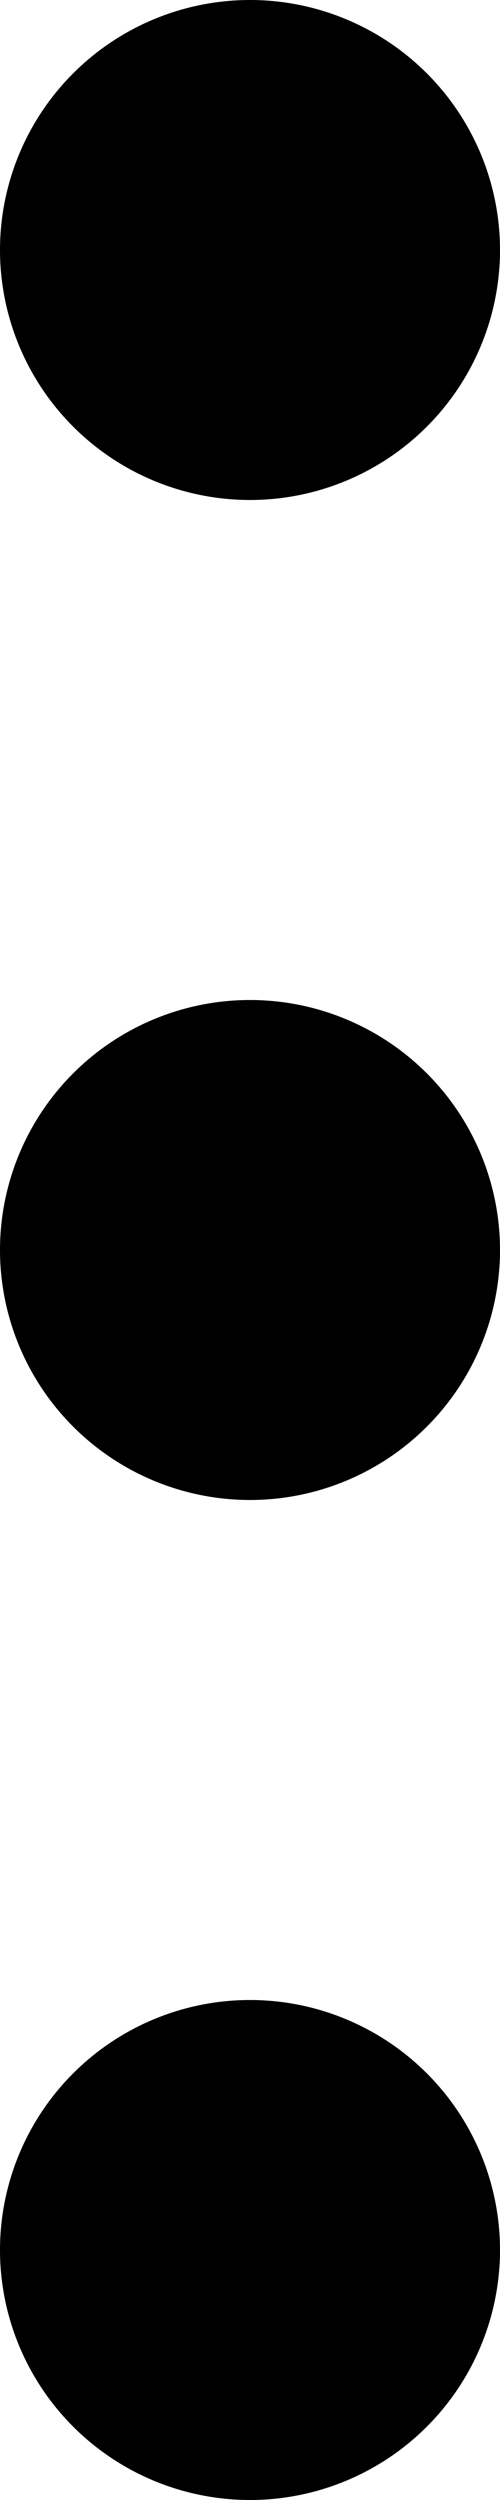 <svg width="4" height="20" viewBox="0 0 4 20" fill="none" xmlns="http://www.w3.org/2000/svg">
<path d="M0 18C0 17.47 0.211 16.961 0.586 16.586C0.961 16.211 1.47 16 2 16C2.53 16 3.039 16.211 3.414 16.586C3.789 16.961 4 17.47 4 18C4 18.53 3.789 19.039 3.414 19.414C3.039 19.789 2.53 20 2 20C1.47 20 0.961 19.789 0.586 19.414C0.211 19.039 0 18.53 0 18ZM0 10C0 9.47 0.211 8.961 0.586 8.586C0.961 8.211 1.47 8 2 8C2.53 8 3.039 8.211 3.414 8.586C3.789 8.961 4 9.47 4 10C4 10.53 3.789 11.039 3.414 11.414C3.039 11.789 2.53 12 2 12C1.47 12 0.961 11.789 0.586 11.414C0.211 11.039 0 10.53 0 10ZM0 2C0 1.47 0.211 0.961 0.586 0.586C0.961 0.211 1.47 0 2 0C2.53 0 3.039 0.211 3.414 0.586C3.789 0.961 4 1.47 4 2C4 2.53 3.789 3.039 3.414 3.414C3.039 3.789 2.53 4 2 4C1.47 4 0.961 3.789 0.586 3.414C0.211 3.039 0 2.53 0 2Z" fill="black"/>
</svg>
